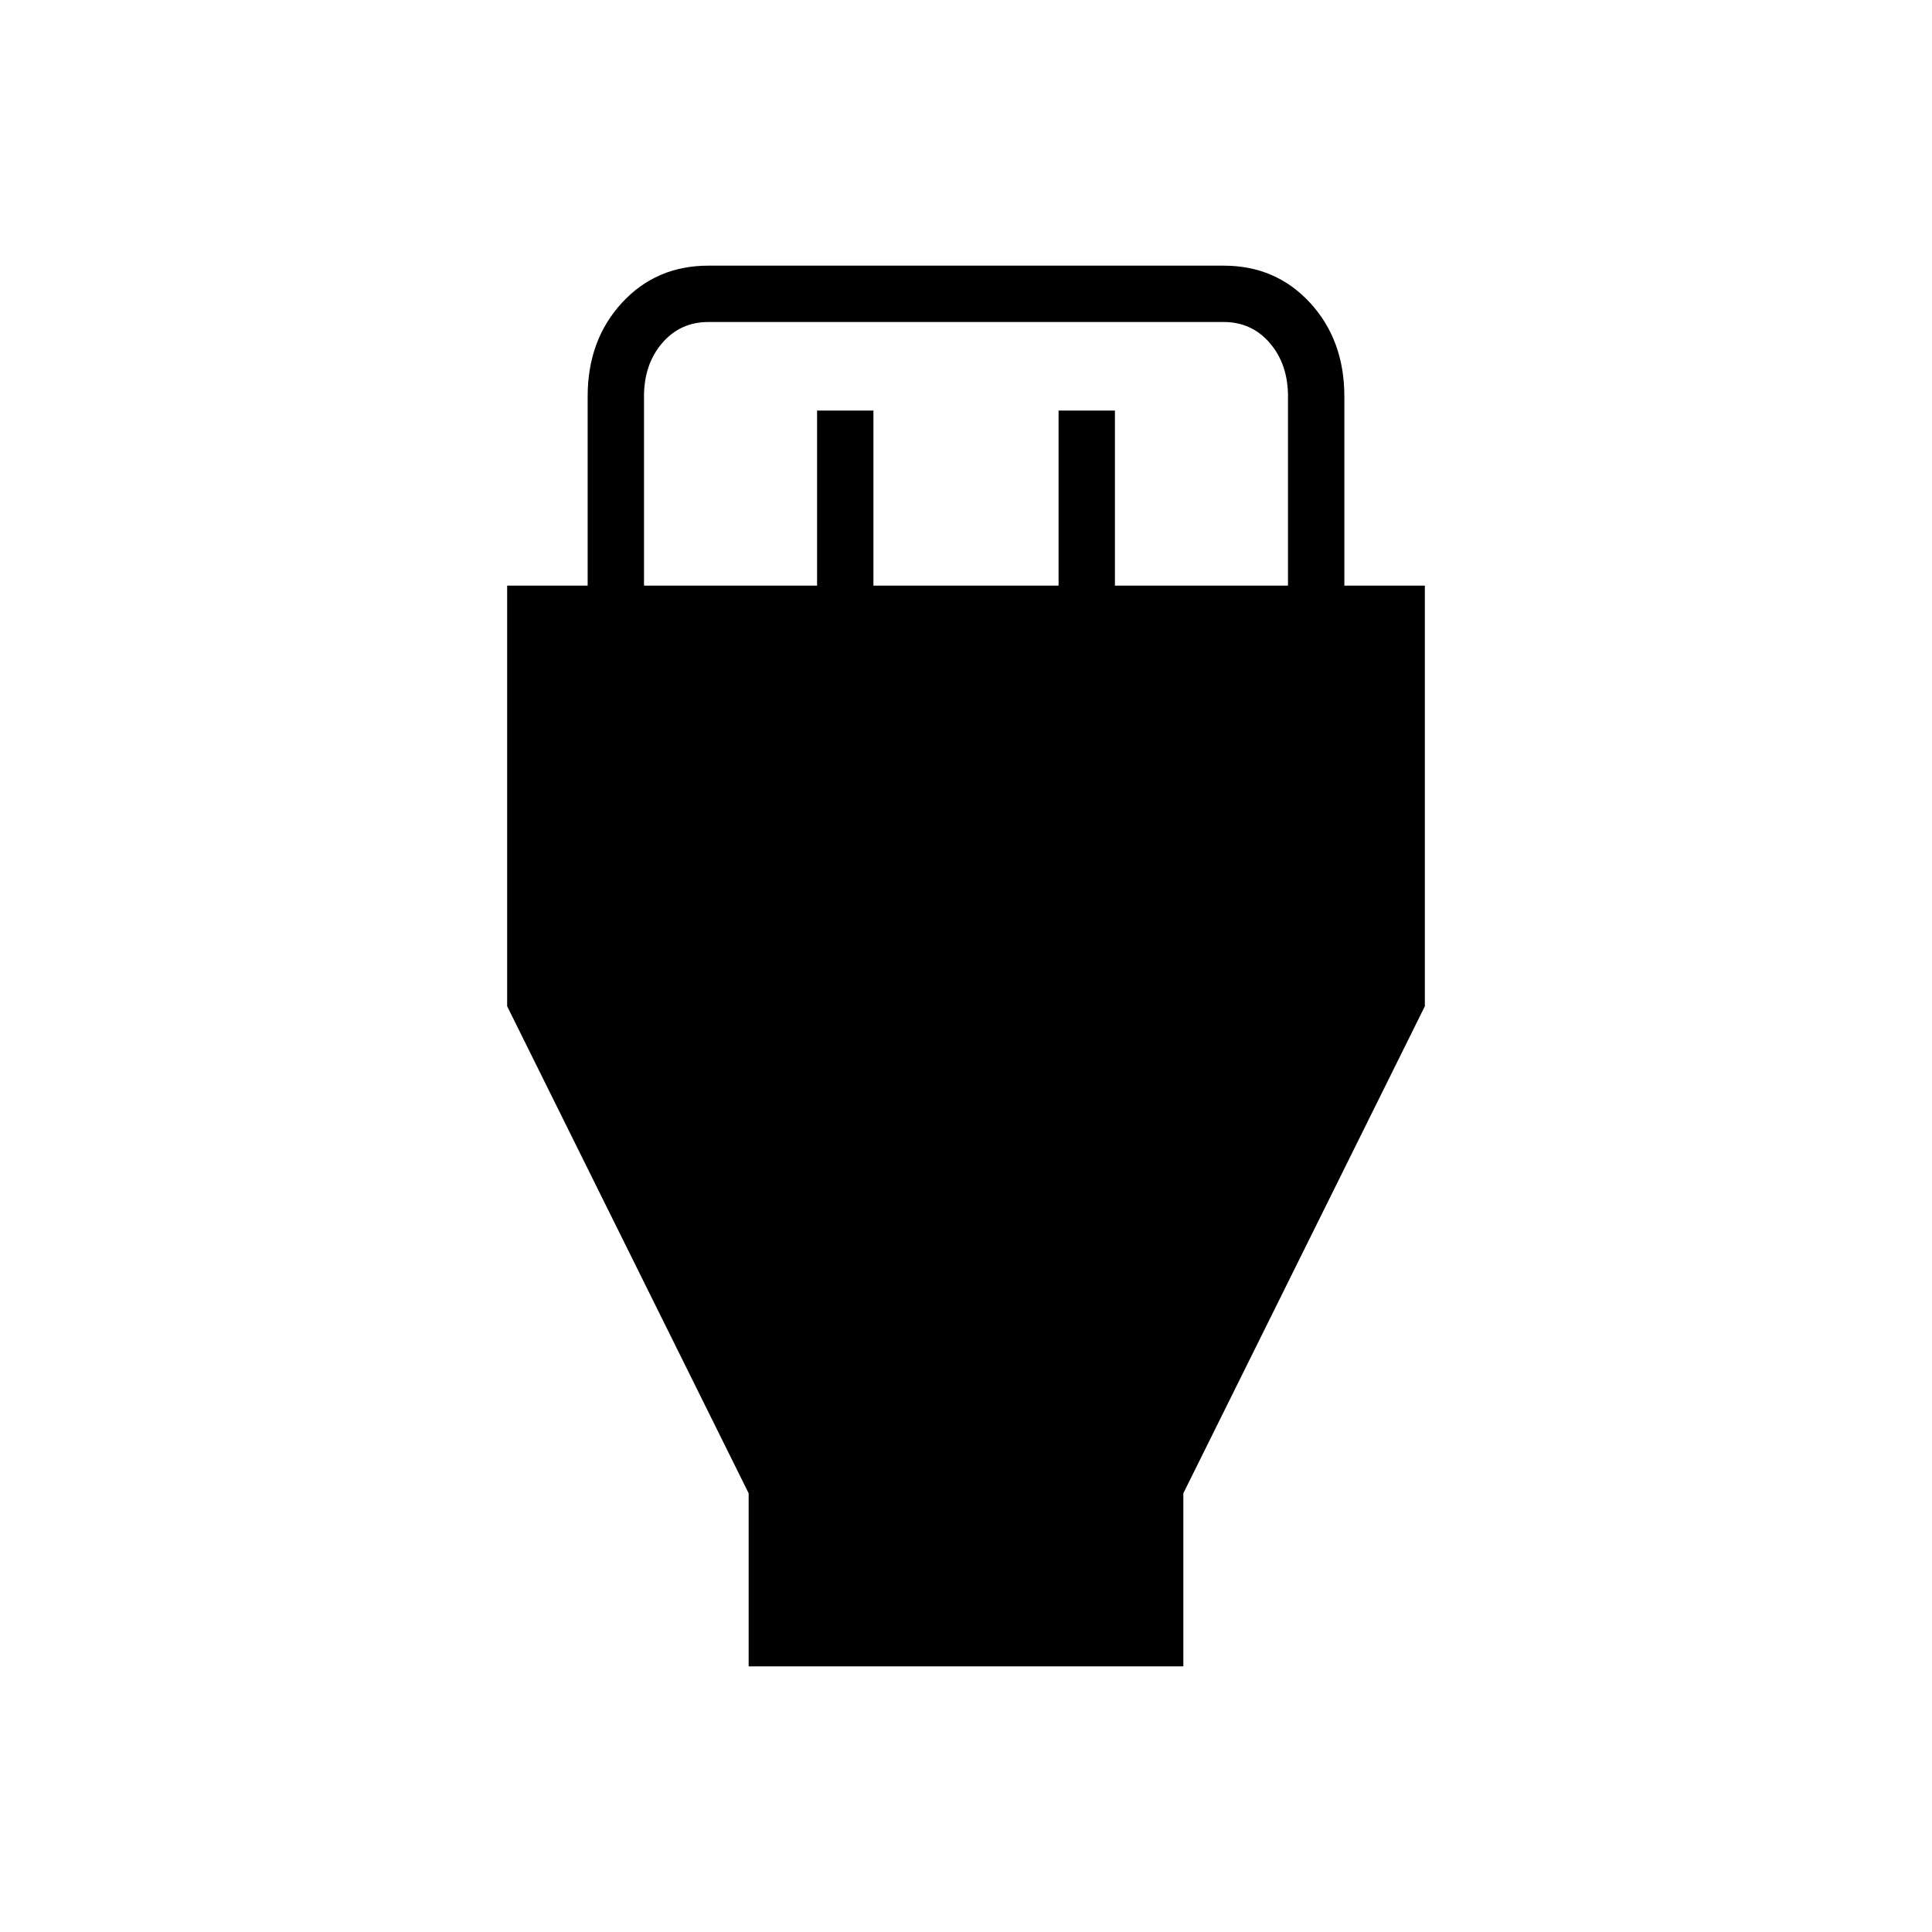 <svg xmlns="http://www.w3.org/2000/svg" height="24" viewBox="0 -960 960 960" width="24"><path d="M372-132v-86L252-460v-209h40v-94q0-28 17-46.5t43-18.5h256q26 0 43 18.5t17 46.5v94h40v209L588-218v86H372Zm-52-537h86v-87h28v87h92v-87h28v87h86v-94q0-16-9-26.5T608-800H352q-14 0-23 10.5t-9 26.5v94Z"/></svg>